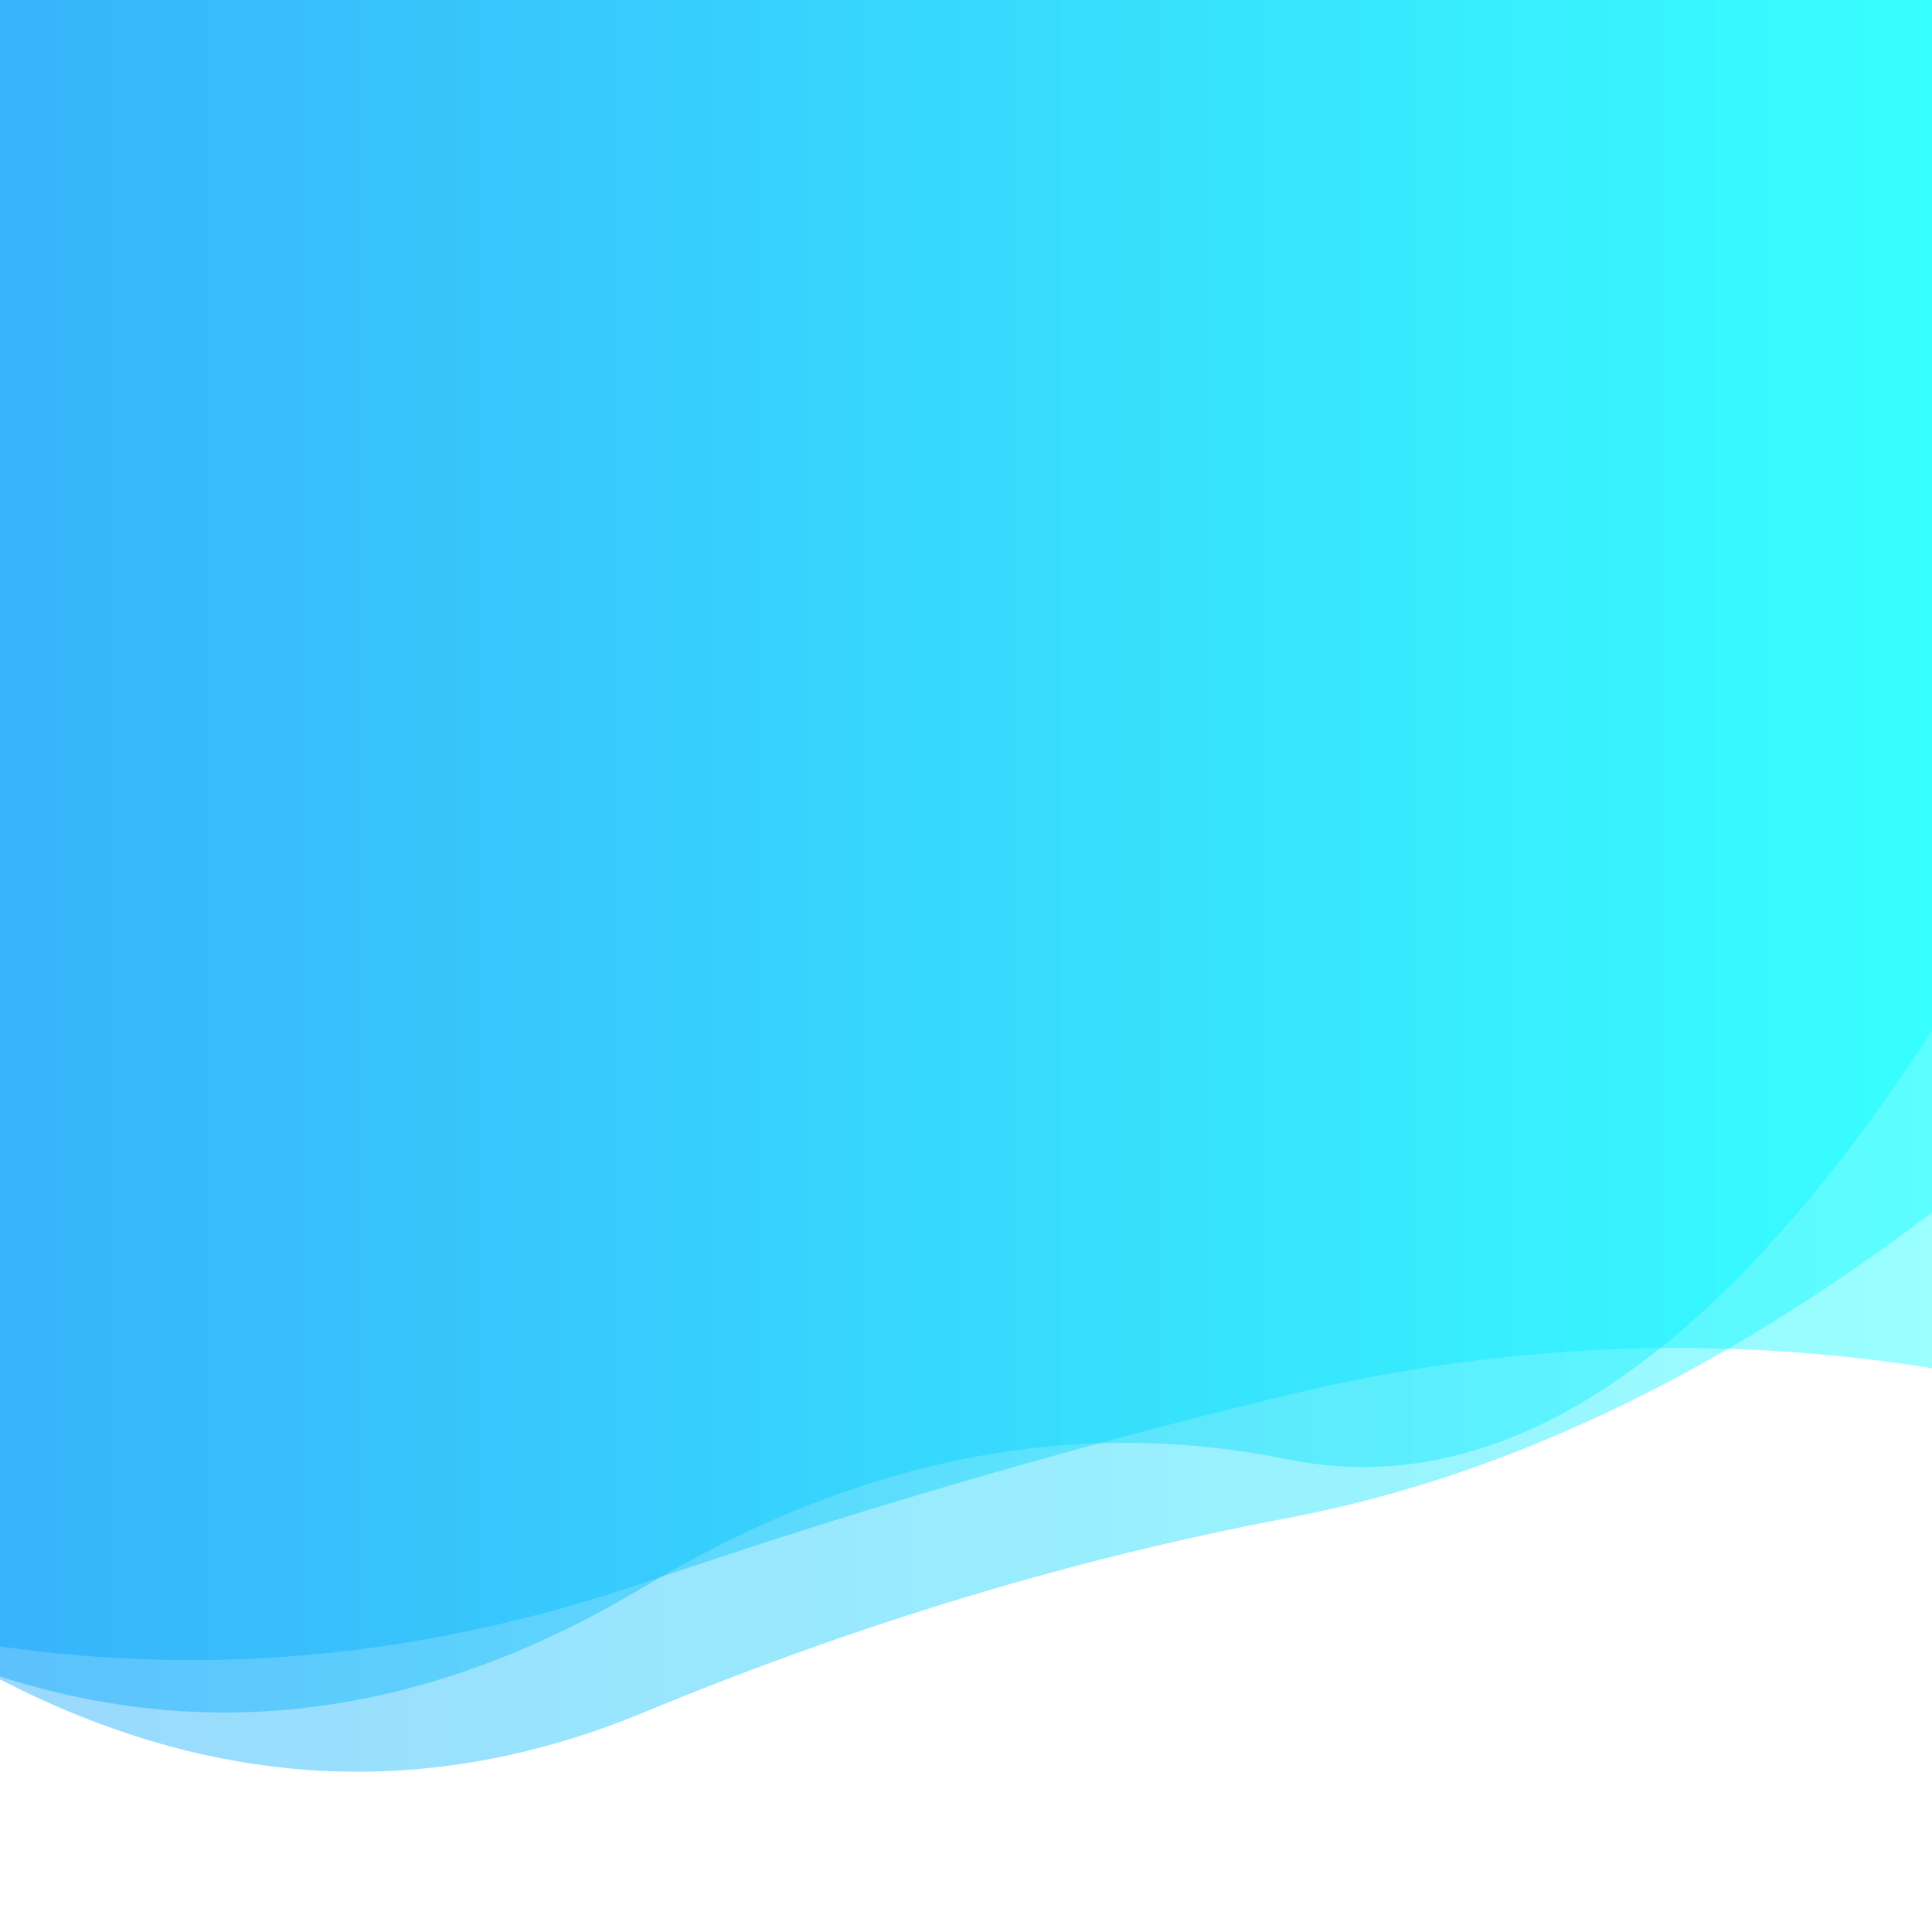 <?xml version="1.0" encoding="utf-8"?><svg xmlns="http://www.w3.org/2000/svg" xmlns:xlink="http://www.w3.org/1999/xlink" width="400" height="400" preserveAspectRatio="xMidYMid" viewBox="0 0 400 400" style="z-index:1;margin-right:-2px;display:block;background-repeat-y:initial;background-repeat-x:initial;background-color:rgb(0, 158, 250);animation-play-state:paused" ><g transform="" style="animation-play-state:paused" ><linearGradient id="lg-0.6482791853286454" x1="0" x2="1" y1="0" y2="0" style="animation-play-state:paused" ><stop stop-color="#009efa" offset="0" style="animation-play-state:paused" ></stop>

  
<stop stop-color="#00ffff" offset="1" style="animation-play-state:paused" ></stop></linearGradient>
<path fill="url(#lg-0.6482791853286454)" opacity="0.4" d="M 0 0 L 0 340.864 Q 66.667 350.445 133.333 327.673 T 266.667 288.802 T 400 283.253 L 400 0 Z" style="opacity:0.4;animation-play-state:paused" ></path>
<path fill="url(#lg-0.6482791853286454)" opacity="0.4" d="M 0 0 L 0 347.692 Q 66.667 382.147 133.333 354.524 T 266.667 314.274 T 400 250.999 L 400 0 Z" style="opacity:0.4;animation-play-state:paused" ></path>
<path fill="url(#lg-0.6482791853286454)" opacity="0.4" d="M 0 0 L 0 347.096 Q 66.667 368.475 133.333 328.544 T 266.667 302.148 T 400 213.444 L 400 0 Z" style="opacity:0.4;animation-play-state:paused" ></path></g></svg>